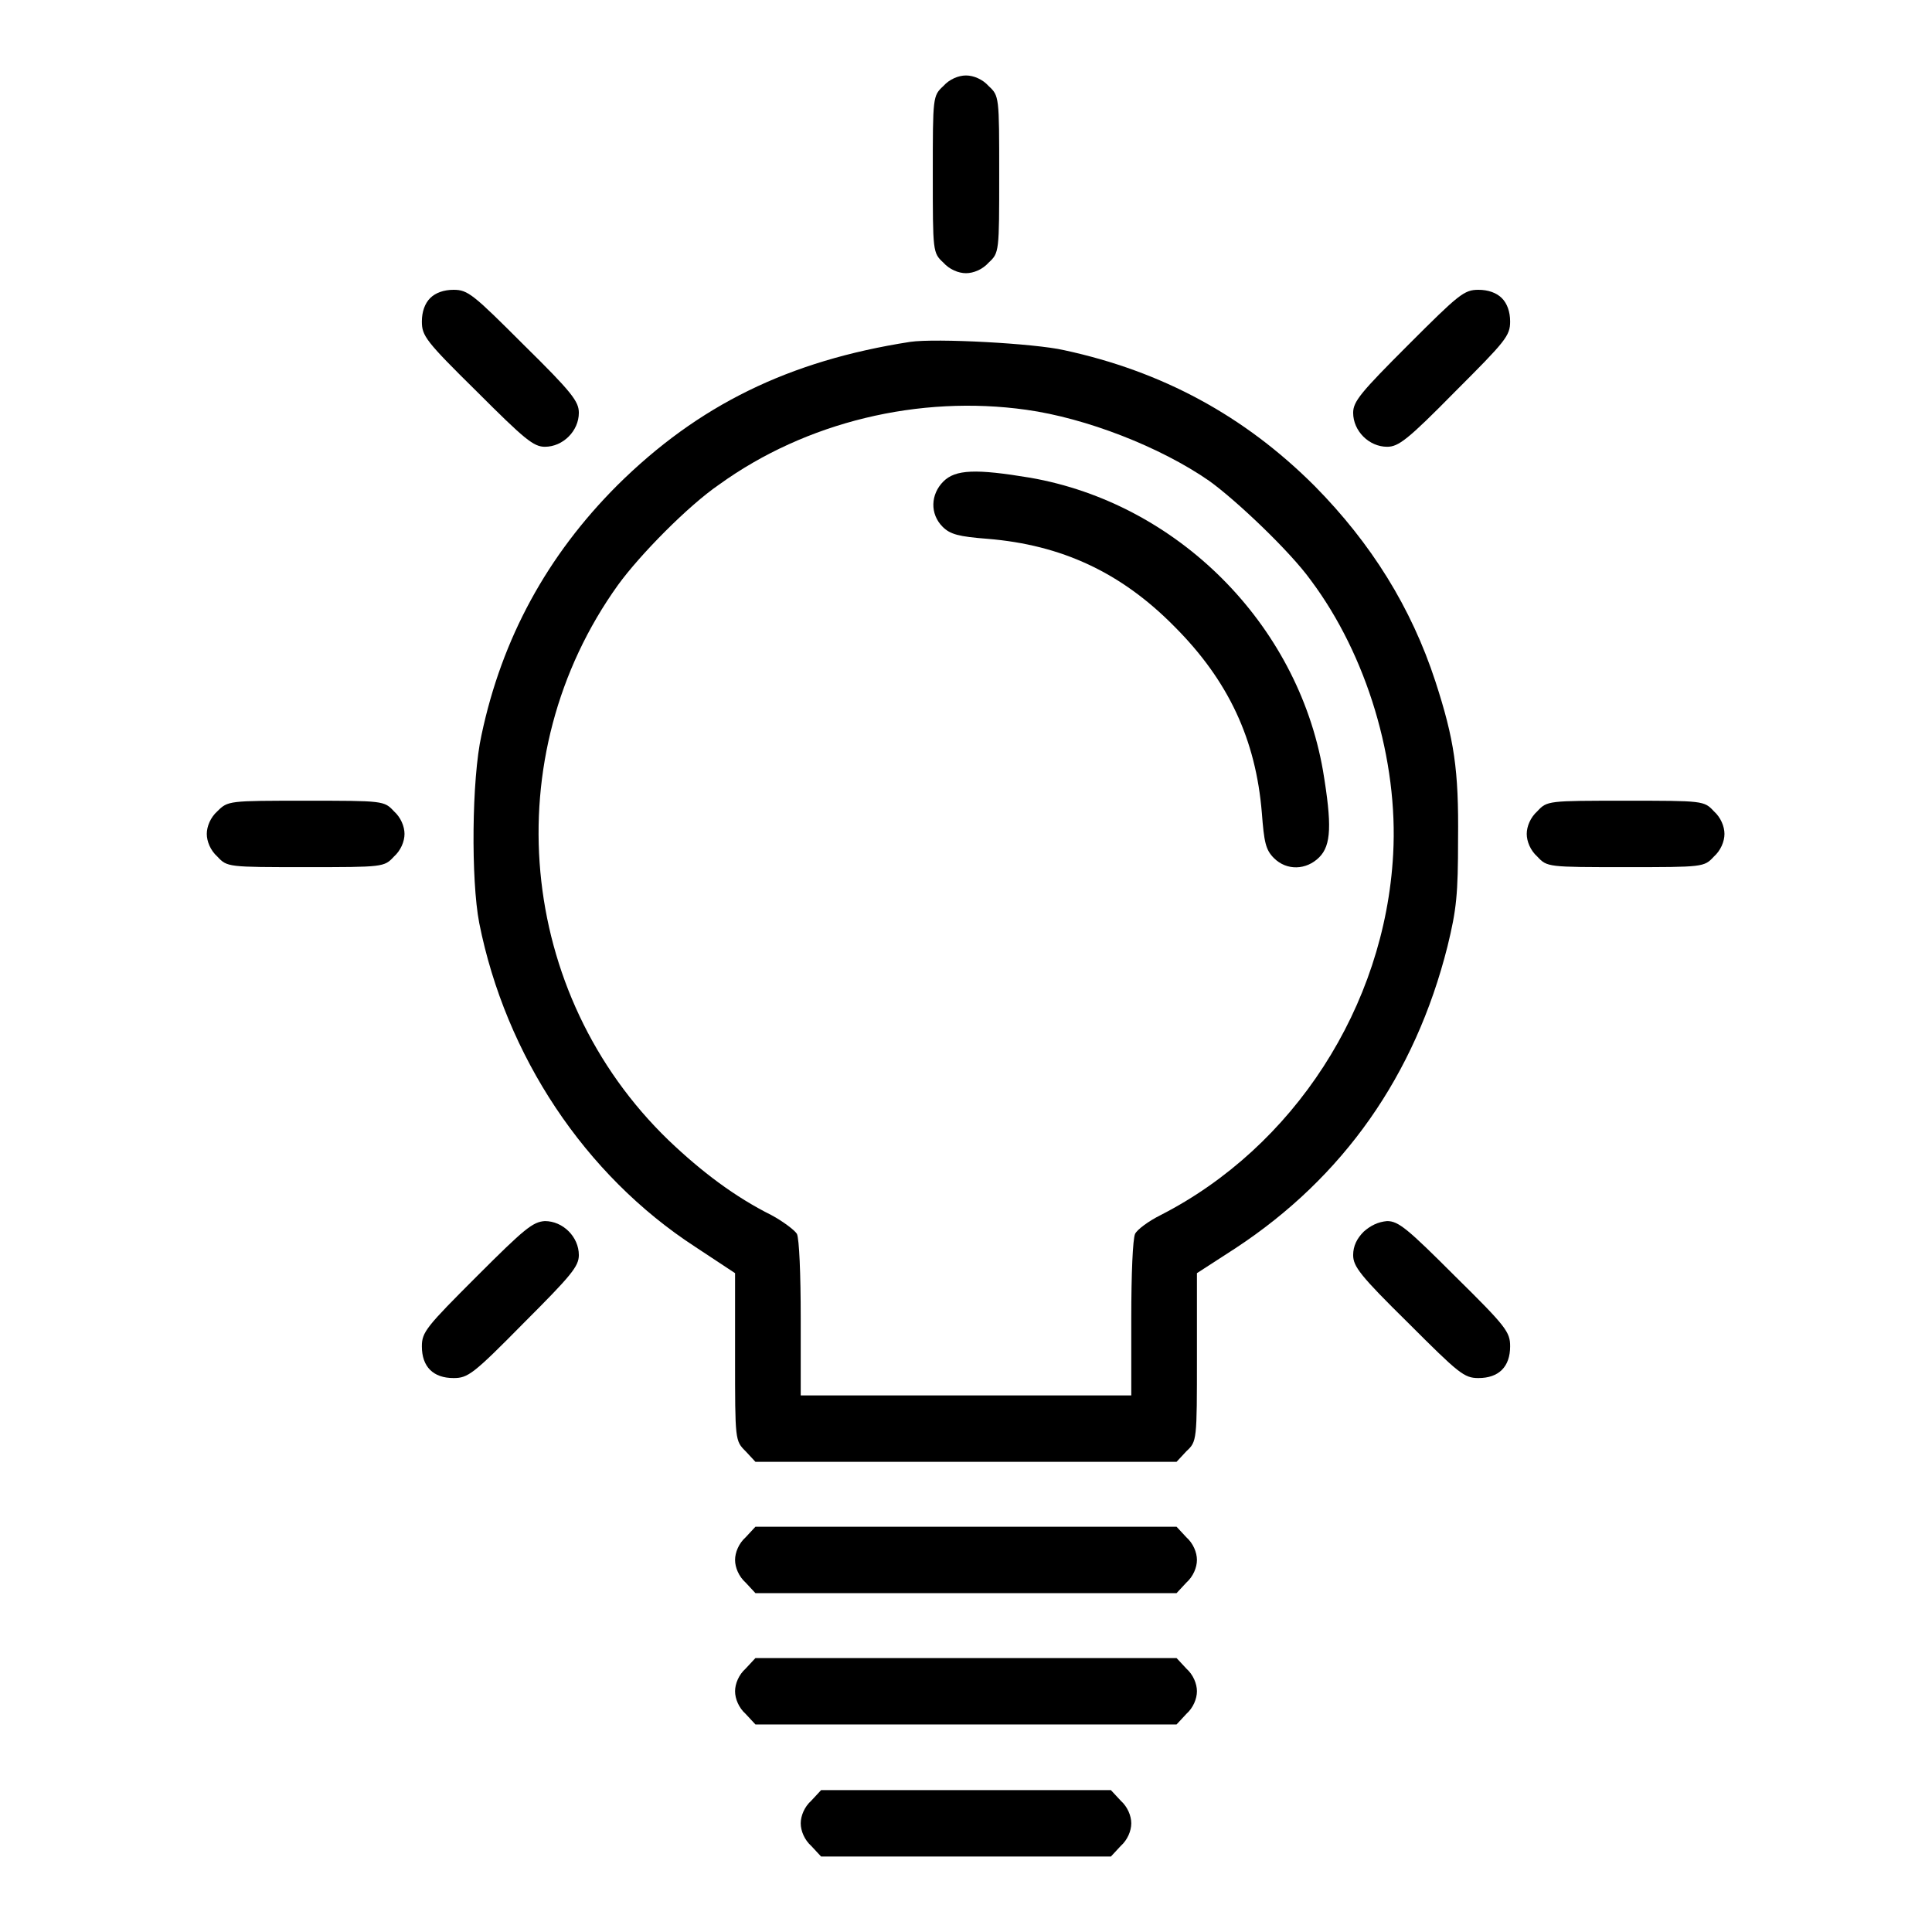 <?xml version="1.0" encoding="utf-8"?>
<!-- Svg Vector Icons : http://www.onlinewebfonts.com/icon -->
<!DOCTYPE svg PUBLIC "-//W3C//DTD SVG 1.1//EN" "http://www.w3.org/Graphics/SVG/1.1/DTD/svg11.dtd">
<svg version="1.1" xmlns="http://www.w3.org/2000/svg" xmlns:xlink="http://www.w3.org/1999/xlink" x="0px" y="0px" viewBox="0 0 256 256" enable-background="new 0 0 256 256" xml:space="preserve">
<g><g><g><path fill="#000000" d="M125,11.4c-1.4,1.3-1.4,1.4-1.4,11.7c0,10.3,0,10.4,1.4,11.7c0.8,0.9,2,1.4,3,1.4c1,0,2.2-0.5,3-1.4c1.4-1.3,1.4-1.4,1.4-11.7c0-10.3,0-10.4-1.4-11.7c-0.8-0.9-2-1.4-3-1.4C127,10,125.8,10.5,125,11.4z"/><path fill="#000000" d="M57,39.5c-0.7,0.7-1.1,1.8-1.1,3.1c0,1.9,0.5,2.6,7.3,9.3c6.3,6.3,7.5,7.3,9,7.3c2.4,0,4.5-2.1,4.5-4.5c0-1.5-0.9-2.7-7.3-9c-6.7-6.7-7.4-7.3-9.3-7.3C58.8,38.4,57.7,38.8,57,39.5z"/><path fill="#000000" d="M186.6,45.7c-6.3,6.3-7.3,7.5-7.3,9c0,2.4,2.1,4.5,4.5,4.5c1.5,0,2.7-0.9,9-7.3c6.7-6.7,7.3-7.4,7.3-9.3c0-1.3-0.4-2.4-1.1-3.1c-0.7-0.7-1.8-1.1-3.1-1.1C194,38.4,193.3,39,186.6,45.7z"/><path fill="#000000" d="M120.6,45.3c-16.1,2.5-28.1,8.4-38.8,19c-9.3,9.3-15.3,20.3-18,33.1c-1.3,5.8-1.4,19.2-0.3,24.9c3.5,17.6,14,33.4,28.6,42.9l5.3,3.5v11.1c0,11.1,0,11.1,1.4,12.5l1.3,1.4H128h27.9l1.3-1.4c1.4-1.3,1.4-1.4,1.4-12.5v-11.1l5.1-3.3c14.3-9.4,23.8-22.9,28.1-40c1.2-4.9,1.4-6.9,1.4-14.2c0.1-9.2-0.5-13.2-3-20.9c-3.2-9.8-8.5-18.3-16-25.9c-9.3-9.3-20.2-15.2-33.2-18C137.1,45.5,124,44.8,120.6,45.3z M136,54.3c7.9,1.1,17.7,4.9,24.2,9.4c3.5,2.5,10.7,9.3,13.5,13.2c7.4,9.9,11.6,23.8,10.9,36.3c-1.1,20.2-13.2,38.8-30.8,47.8c-1.6,0.8-3.1,1.9-3.4,2.5c-0.3,0.7-0.5,5.2-0.5,11.2v10.2H128h-21.9v-10.2c0-6-0.2-10.5-0.5-11.2c-0.3-0.5-1.9-1.7-3.4-2.5c-4.8-2.4-9.2-5.7-13.6-9.9c-20.1-19.4-23-50.9-6.7-73.6c2.9-4,9.3-10.5,13.4-13.3C106.8,55.9,121.8,52.3,136,54.3z"/><path fill="#000000" d="M125,63.8c-1.7,1.7-1.8,4.3-0.1,6c1,1,2.1,1.3,6,1.6c9.7,0.8,17.6,4.4,24.7,11.6c7.2,7.2,10.8,15,11.6,24.7c0.3,3.9,0.5,4.9,1.6,6c1.7,1.7,4.3,1.6,6-0.1c1.6-1.6,1.7-4.3,0.5-11.5c-3.4-19.5-19.3-35.4-38.8-38.8C129.3,62.1,126.6,62.2,125,63.8z"/><path fill="#000000" d="M28.8,107.5c-0.9,0.8-1.4,2-1.4,3c0,1,0.5,2.2,1.4,3c1.3,1.4,1.4,1.4,11.7,1.4c10.3,0,10.4,0,11.7-1.4c0.9-0.8,1.4-2,1.4-3c0-1-0.5-2.2-1.4-3c-1.3-1.4-1.4-1.4-11.7-1.4C30.3,106.1,30.2,106.1,28.8,107.5z"/><path fill="#000000" d="M203.7,107.5c-0.9,0.8-1.4,2-1.4,3c0,1,0.5,2.2,1.4,3c1.3,1.4,1.4,1.4,11.7,1.4c10.3,0,10.4,0,11.7-1.4c0.9-0.8,1.4-2,1.4-3c0-1-0.5-2.2-1.4-3c-1.3-1.4-1.4-1.4-11.7-1.4S205,106.1,203.7,107.5z"/><path fill="#000000" d="M63.2,169.1c-6.7,6.7-7.3,7.4-7.3,9.3c0,2.7,1.5,4.2,4.2,4.2c1.9,0,2.6-0.5,9.3-7.3c6.3-6.3,7.3-7.5,7.3-9c0-2.4-2.1-4.5-4.5-4.5C70.6,161.9,69.5,162.8,63.2,169.1z"/><path fill="#000000" d="M180.7,163.2c-0.9,0.9-1.4,1.9-1.4,3.1c0,1.5,0.9,2.7,7.3,9c6.7,6.7,7.4,7.3,9.3,7.3c2.7,0,4.2-1.5,4.2-4.2c0-1.9-0.5-2.6-7.3-9.3c-6.3-6.3-7.5-7.3-9-7.3C182.6,161.9,181.6,162.4,180.7,163.2z"/><path fill="#000000" d="M98.8,203.7c-0.9,0.8-1.4,2-1.4,3c0,1,0.5,2.2,1.4,3l1.3,1.4H128h27.9l1.3-1.4c0.9-0.8,1.4-2,1.4-3c0-1-0.5-2.2-1.4-3l-1.3-1.4H128h-27.9L98.8,203.7z"/><path fill="#000000" d="M98.8,221.1c-0.9,0.8-1.4,2-1.4,3c0,1,0.5,2.2,1.4,3l1.3,1.4H128h27.9l1.3-1.4c0.9-0.8,1.4-2,1.4-3c0-1-0.5-2.2-1.4-3l-1.3-1.4H128h-27.9L98.8,221.1z"/><path fill="#000000" d="M107.5,238.6c-0.9,0.8-1.4,2-1.4,3c0,1,0.5,2.2,1.4,3l1.3,1.4H128h19.2l1.3-1.4c0.9-0.8,1.4-2,1.4-3c0-1-0.5-2.2-1.4-3l-1.3-1.4H128h-19.2L107.5,238.6z"/></g></g></g>
</svg>